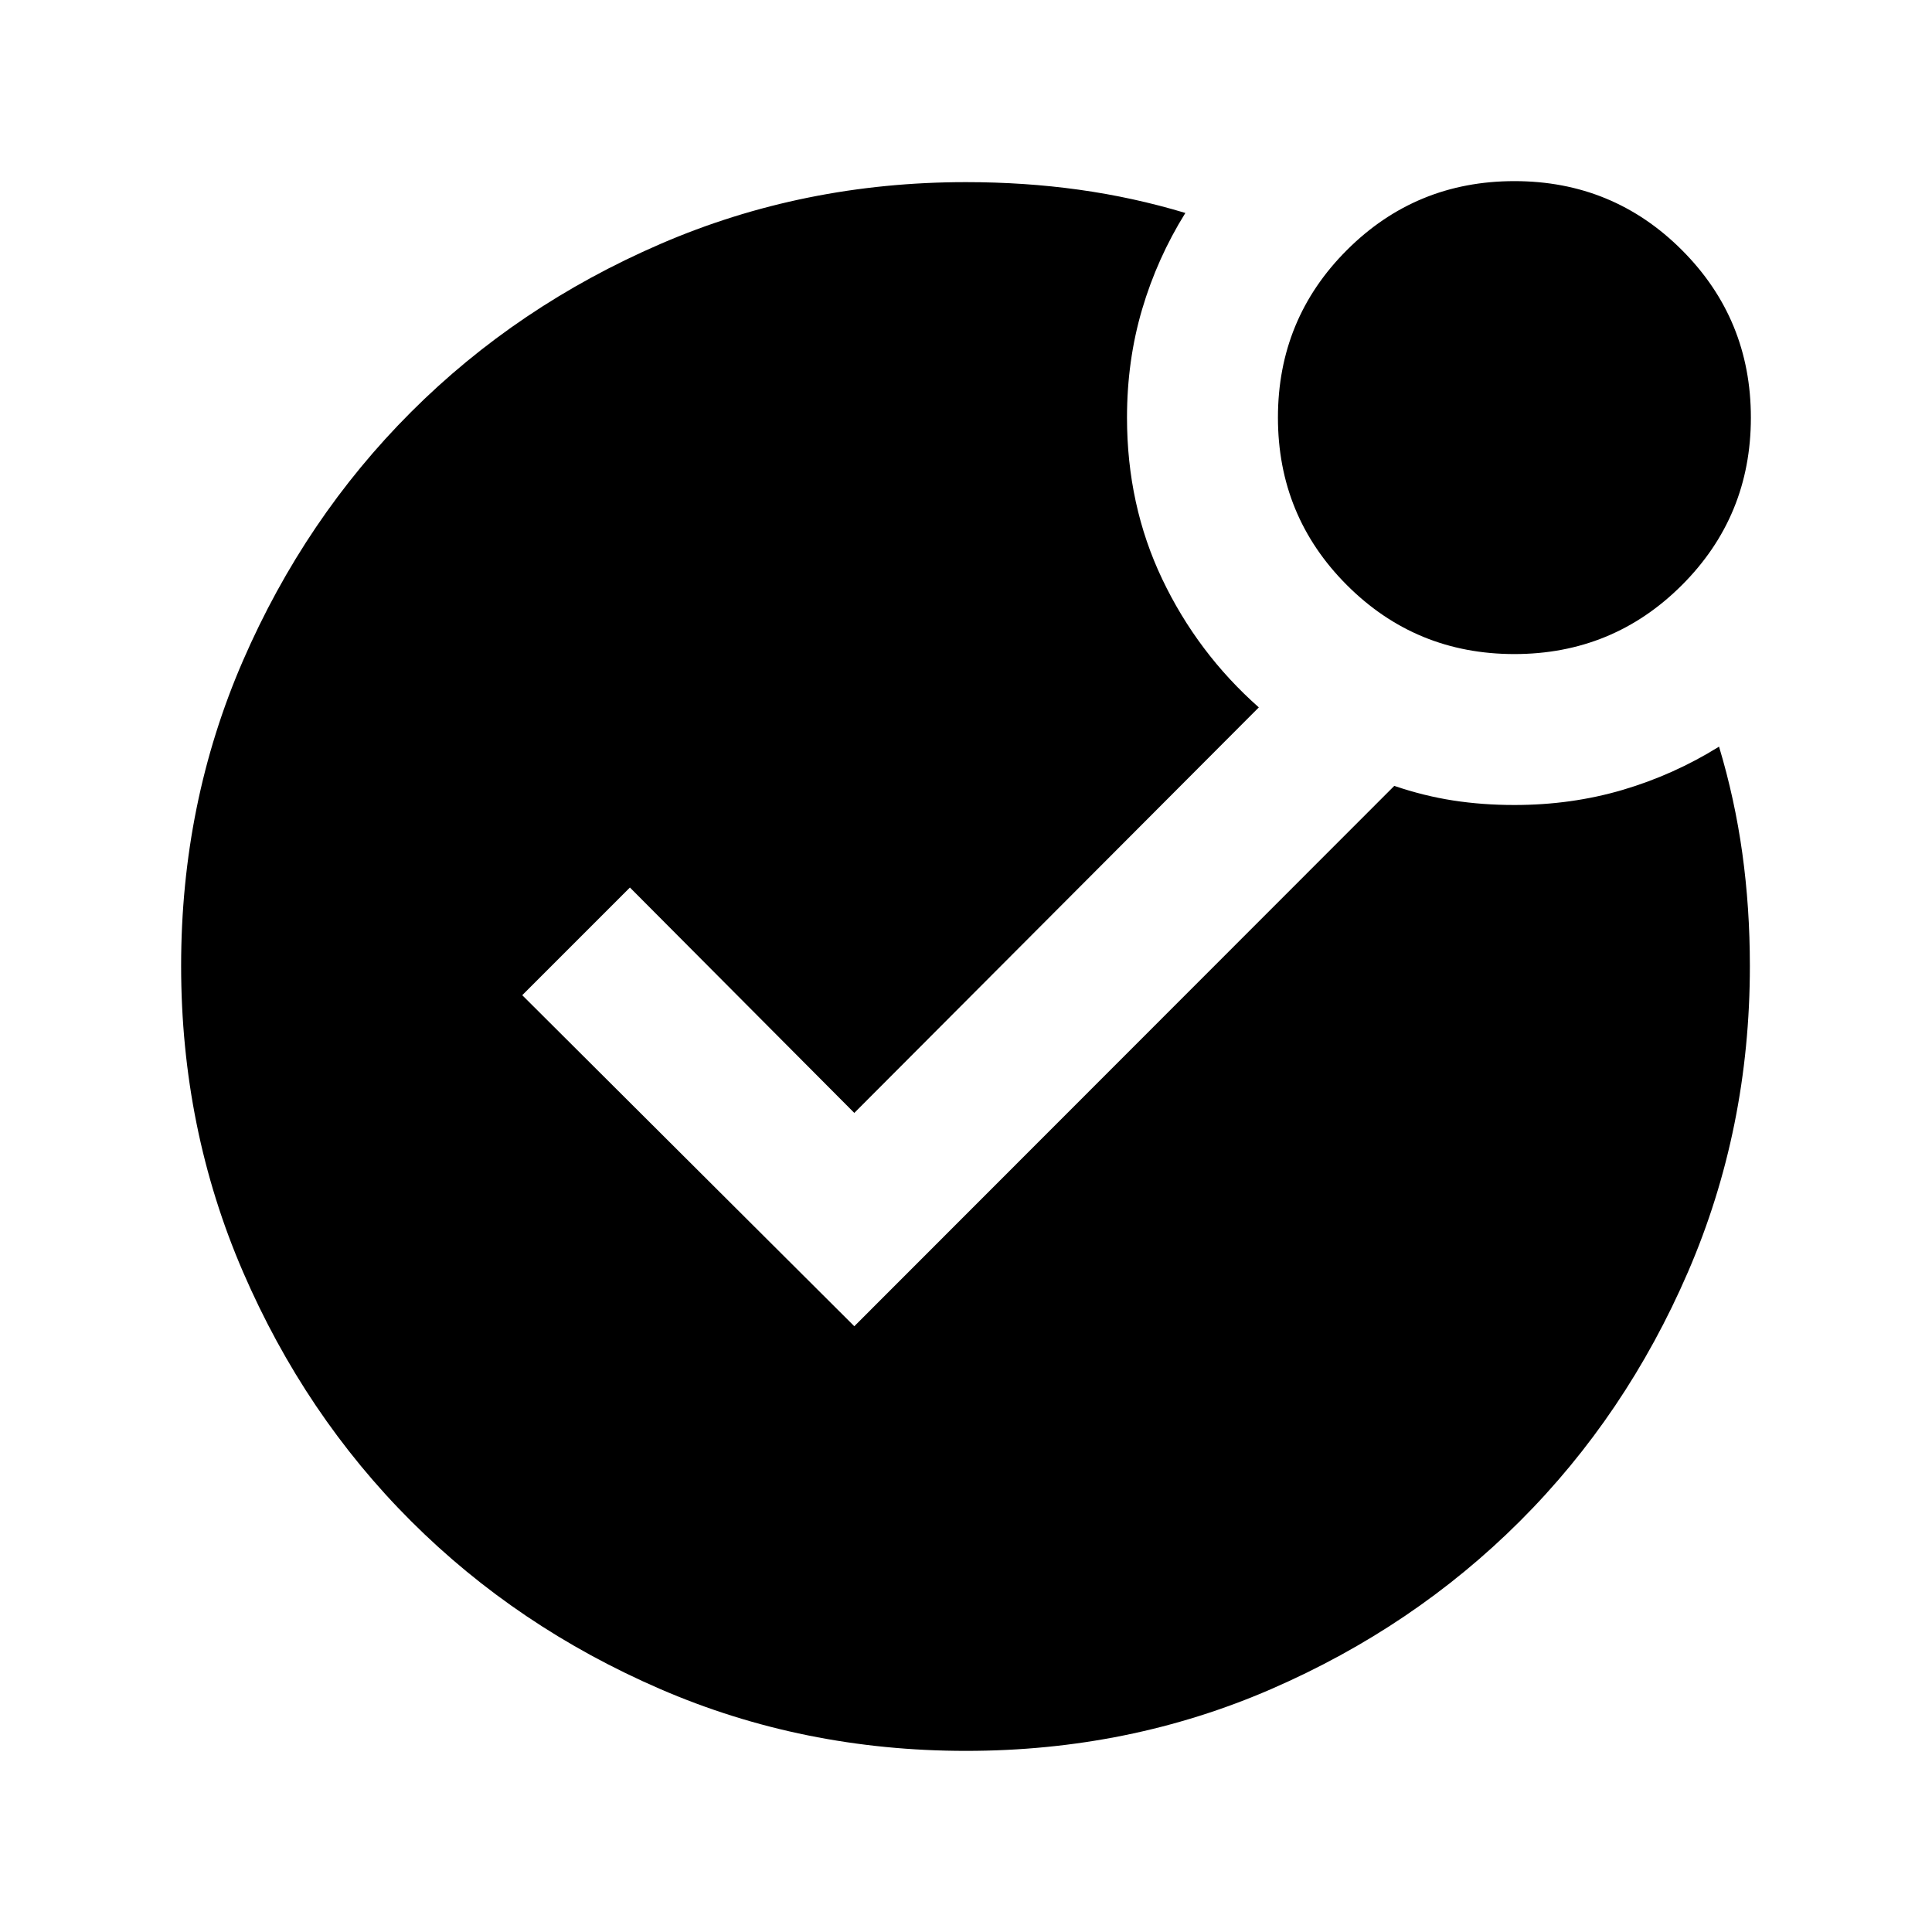 <svg xmlns="http://www.w3.org/2000/svg" height="24" viewBox="0 -960 960 960" width="24"><path d="M480-90q-81 0-152-30.75t-123.74-83.4q-52.73-52.65-83.5-123.83Q90-399.15 90-480.08q0-80.92 30.76-151.7 30.77-70.78 83.5-123.5Q257-808 328.09-838.75 399.17-869.5 480-869.5q29 0 56 3.75t53 11.57q-14 22.49-21.5 47.91-7.5 25.42-7.5 53.77 0 43.5 17.5 80.25t48 63.75L424.5-407 313-519l-53.5 53.5 165 164.5 268.31-268.5q14.69 5 29.22 7.25T752.5-560q28.35 0 53.77-7.5t47.91-21.5q7.82 26 11.57 53t3.75 56q0 80.91-30.76 152.07-30.77 71.15-83.5 123.79-52.74 52.64-123.49 83.39T480-90Zm272.47-545q-48.97 0-83.22-34.28T635-752.53q0-48.97 34.28-83.22T752.53-870q48.97 0 83.22 34.28T870-752.47q0 48.97-34.28 83.22T752.47-635Z"/></svg>